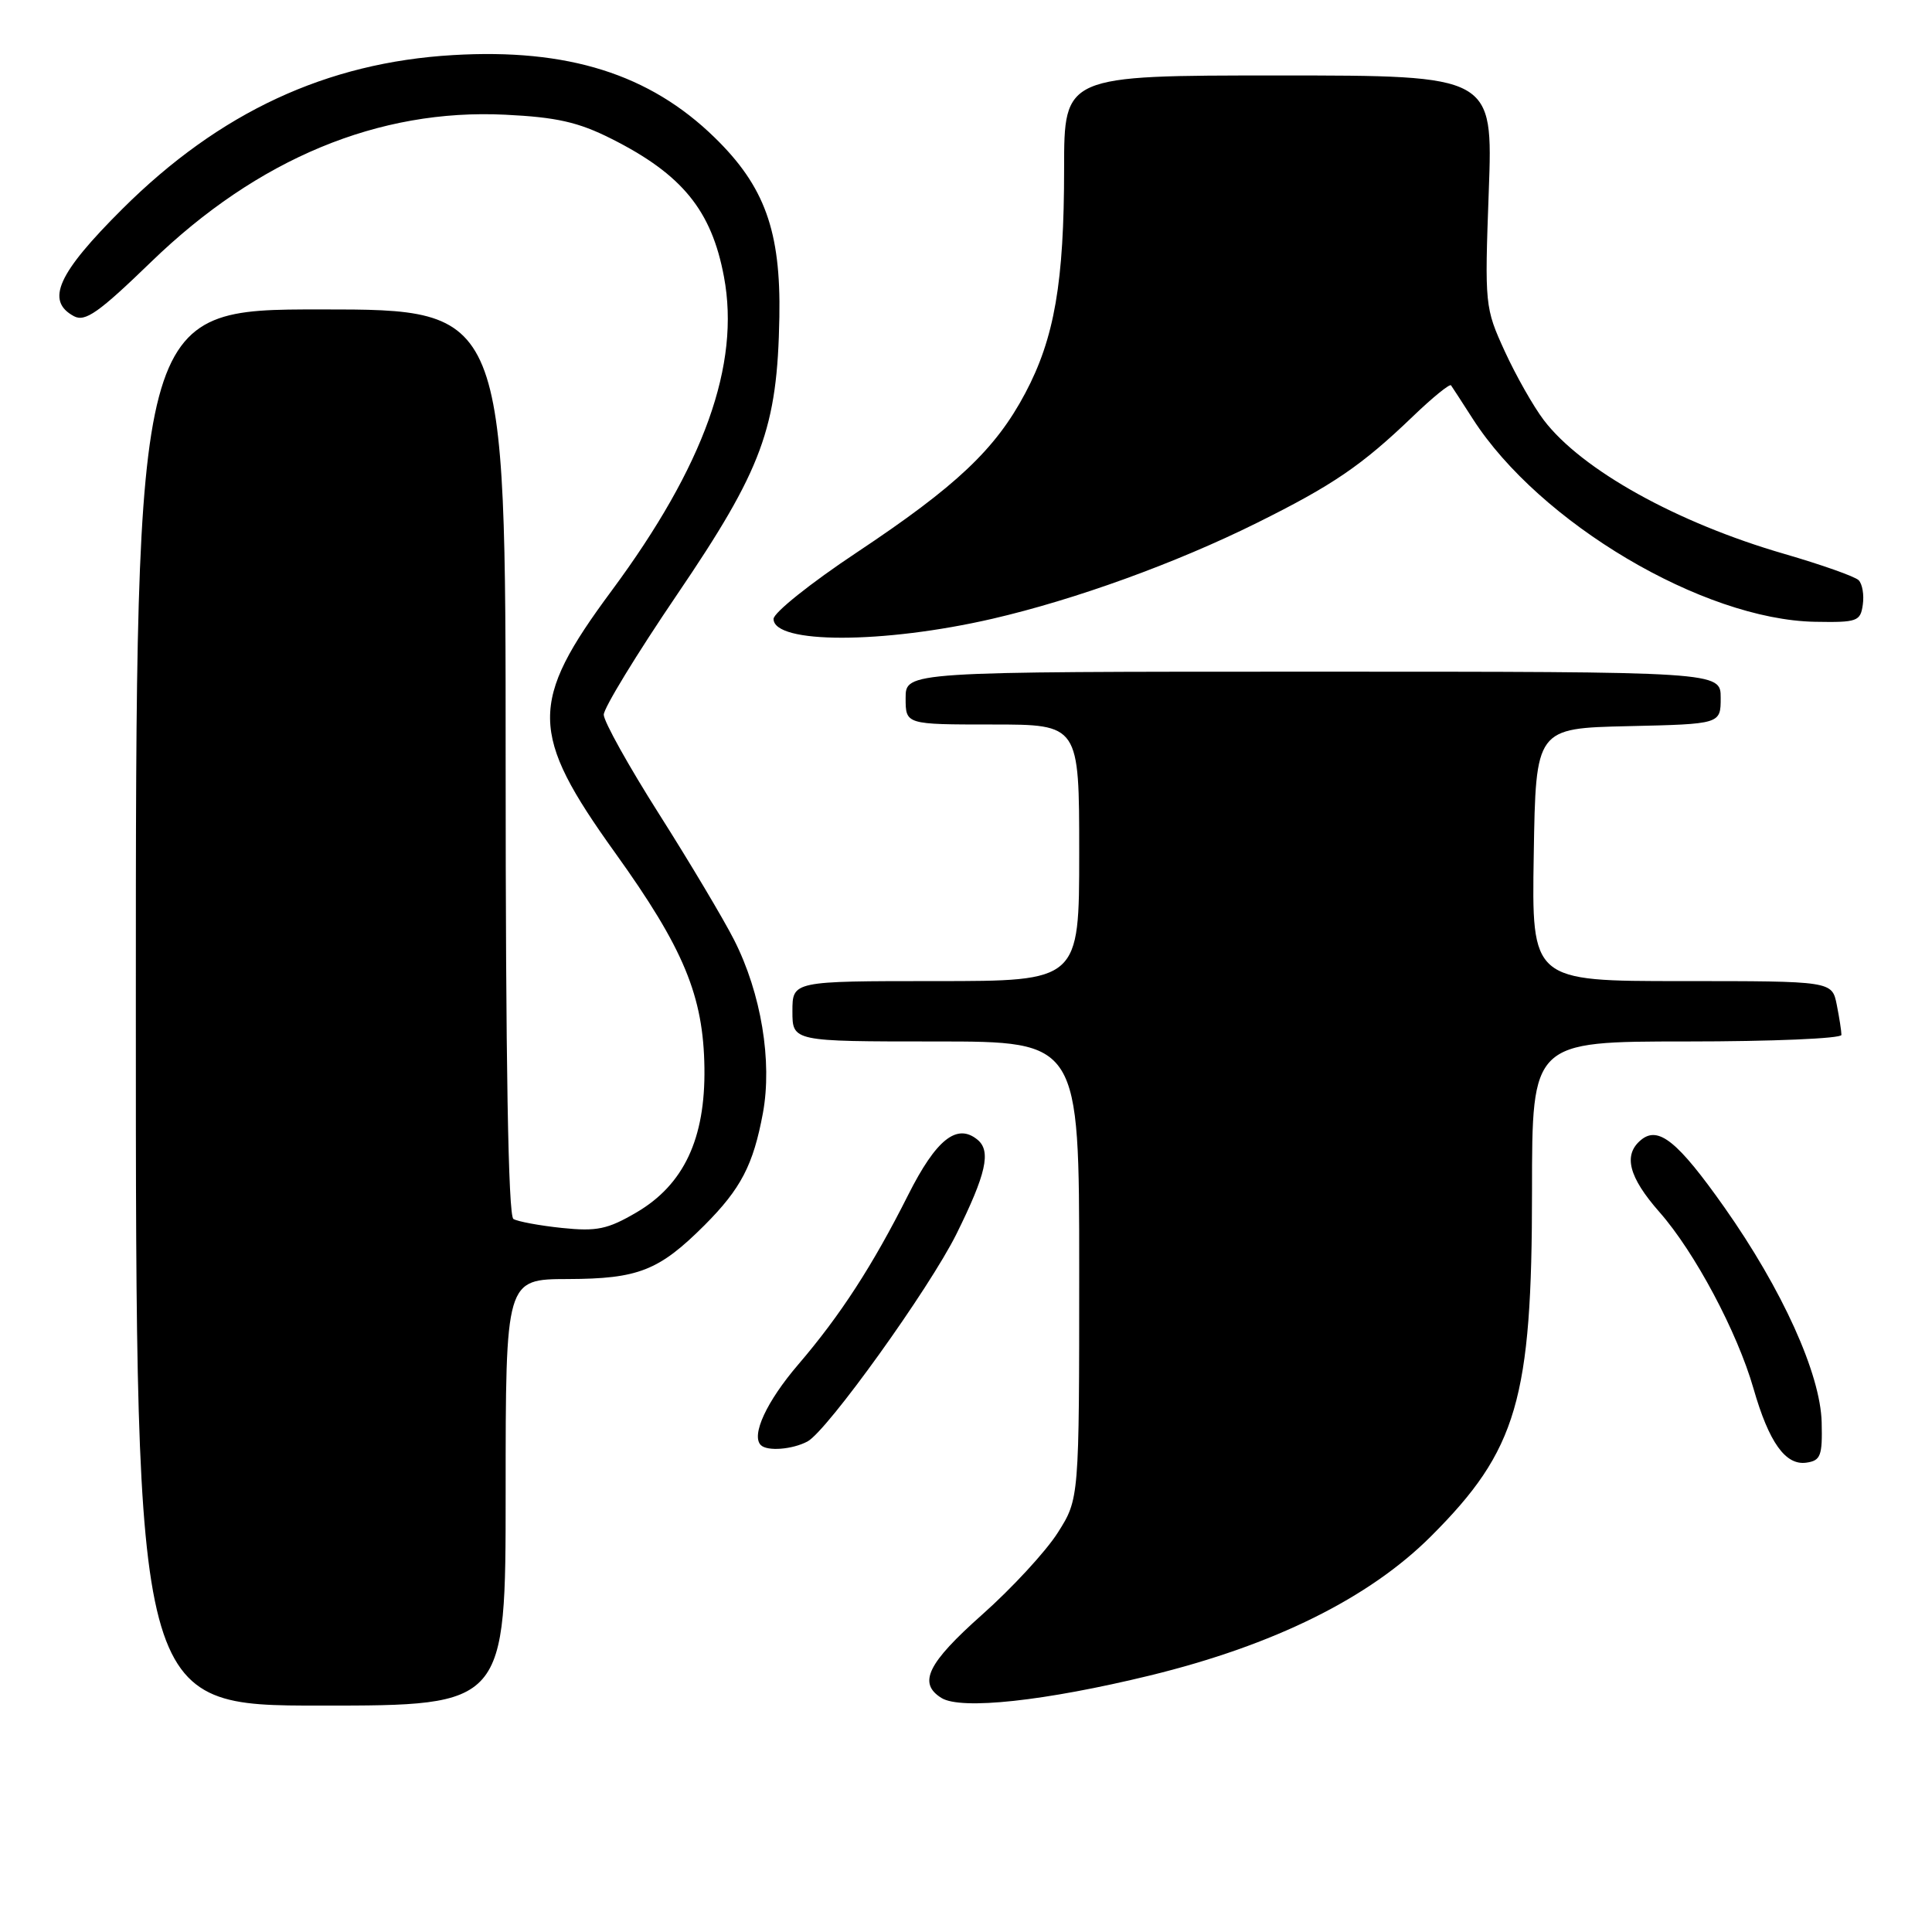 <?xml version="1.0" encoding="UTF-8" standalone="no"?>
<!DOCTYPE svg PUBLIC "-//W3C//DTD SVG 1.1//EN" "http://www.w3.org/Graphics/SVG/1.1/DTD/svg11.dtd" >
<svg xmlns="http://www.w3.org/2000/svg" xmlns:xlink="http://www.w3.org/1999/xlink" version="1.1" viewBox="0 0 256 256">
 <g >
 <path fill="currentColor"
d=" M 67.00 197.75 C 67.00 169.50 67.00 169.50 75.25 169.48 C 84.58 169.45 87.32 168.37 93.35 162.35 C 98.18 157.51 99.81 154.37 101.09 147.49 C 102.35 140.64 100.86 131.62 97.28 124.56 C 95.87 121.78 91.40 114.28 87.36 107.91 C 83.31 101.53 80.00 95.59 80.00 94.70 C 80.00 93.82 84.37 86.66 89.70 78.81 C 101.03 62.12 103.01 56.74 103.27 42.00 C 103.47 30.62 101.33 24.69 94.69 18.22 C 86.07 9.81 75.23 6.40 60.02 7.30 C 43.27 8.28 29.10 14.87 16.25 27.65 C 7.64 36.22 5.99 39.85 9.80 41.90 C 11.29 42.69 13.08 41.43 20.05 34.68 C 34.15 21.03 50.17 14.37 66.96 15.20 C 73.74 15.53 76.63 16.18 81.00 18.38 C 90.39 23.10 94.29 27.88 95.93 36.68 C 98.11 48.31 93.30 61.72 81.04 78.28 C 70.06 93.10 70.12 97.13 81.52 113.02 C 90.61 125.69 93.21 131.97 93.34 141.50 C 93.47 150.89 90.61 156.97 84.34 160.65 C 80.51 162.89 79.09 163.19 74.46 162.71 C 71.49 162.40 68.59 161.86 68.03 161.52 C 67.34 161.09 67.00 140.82 67.00 100.94 C 67.00 41.00 67.00 41.00 42.50 41.00 C 18.00 41.00 18.00 41.00 18.00 133.50 C 18.00 226.00 18.00 226.00 42.50 226.00 C 67.00 226.00 67.00 226.00 67.00 197.75 Z  M 152.38 222.01 C 168.81 218.00 181.41 211.76 189.61 203.57 C 201.04 192.15 203.00 185.45 203.00 157.79 C 203.00 138.00 203.00 138.00 223.50 138.00 C 234.78 138.00 244.00 137.61 244.00 137.13 C 244.00 136.64 243.72 134.84 243.38 133.13 C 242.75 130.00 242.75 130.00 222.85 130.00 C 202.95 130.00 202.95 130.00 203.23 113.25 C 203.50 96.50 203.50 96.50 215.75 96.22 C 228.00 95.94 228.00 95.94 228.00 92.47 C 228.00 89.00 228.00 89.00 174.00 89.00 C 120.00 89.00 120.00 89.00 120.00 92.50 C 120.00 96.00 120.00 96.00 131.50 96.00 C 143.00 96.00 143.00 96.00 143.00 113.00 C 143.00 130.00 143.00 130.00 124.00 130.00 C 105.00 130.00 105.00 130.00 105.00 134.00 C 105.00 138.00 105.00 138.00 124.00 138.00 C 143.00 138.00 143.00 138.00 143.00 168.30 C 143.00 198.61 143.00 198.61 140.16 203.09 C 138.60 205.55 134.10 210.43 130.16 213.93 C 122.89 220.39 121.60 223.03 124.75 224.99 C 127.35 226.60 138.45 225.40 152.38 222.01 Z  M 241.38 188.46 C 241.22 182.05 236.17 170.88 228.49 159.98 C 222.31 151.22 219.74 149.14 217.44 151.05 C 215.05 153.03 215.80 155.96 219.88 160.60 C 224.56 165.91 230.20 176.50 232.35 184.00 C 234.40 191.14 236.59 194.20 239.35 193.81 C 241.25 193.54 241.49 192.90 241.38 188.46 Z  M 107.00 191.00 C 109.61 189.60 123.14 170.75 126.74 163.50 C 130.67 155.56 131.35 152.54 129.54 151.03 C 126.81 148.77 124.05 150.96 120.34 158.33 C 115.62 167.71 111.36 174.28 105.76 180.82 C 101.58 185.70 99.51 190.17 100.81 191.48 C 101.66 192.33 104.99 192.07 107.00 191.00 Z  M 131.50 81.99 C 142.47 79.45 155.76 74.64 166.50 69.31 C 176.65 64.27 180.44 61.68 187.23 55.16 C 189.83 52.66 192.10 50.82 192.27 51.06 C 192.44 51.30 193.74 53.30 195.15 55.50 C 203.99 69.27 225.66 82.12 240.50 82.39 C 246.09 82.49 246.52 82.34 246.83 80.13 C 247.02 78.83 246.77 77.37 246.28 76.88 C 245.79 76.39 241.37 74.83 236.45 73.40 C 222.19 69.27 209.59 62.26 204.57 55.68 C 203.20 53.88 200.87 49.78 199.39 46.55 C 196.75 40.78 196.72 40.44 197.27 25.34 C 197.83 10.00 197.83 10.00 169.42 10.00 C 141.00 10.00 141.00 10.00 141.00 22.32 C 141.00 37.42 139.72 44.81 135.85 52.10 C 131.91 59.53 126.74 64.41 113.50 73.22 C 107.45 77.24 102.50 81.19 102.50 82.01 C 102.50 85.34 117.02 85.33 131.50 81.99 Z "/>
</g>
</svg>